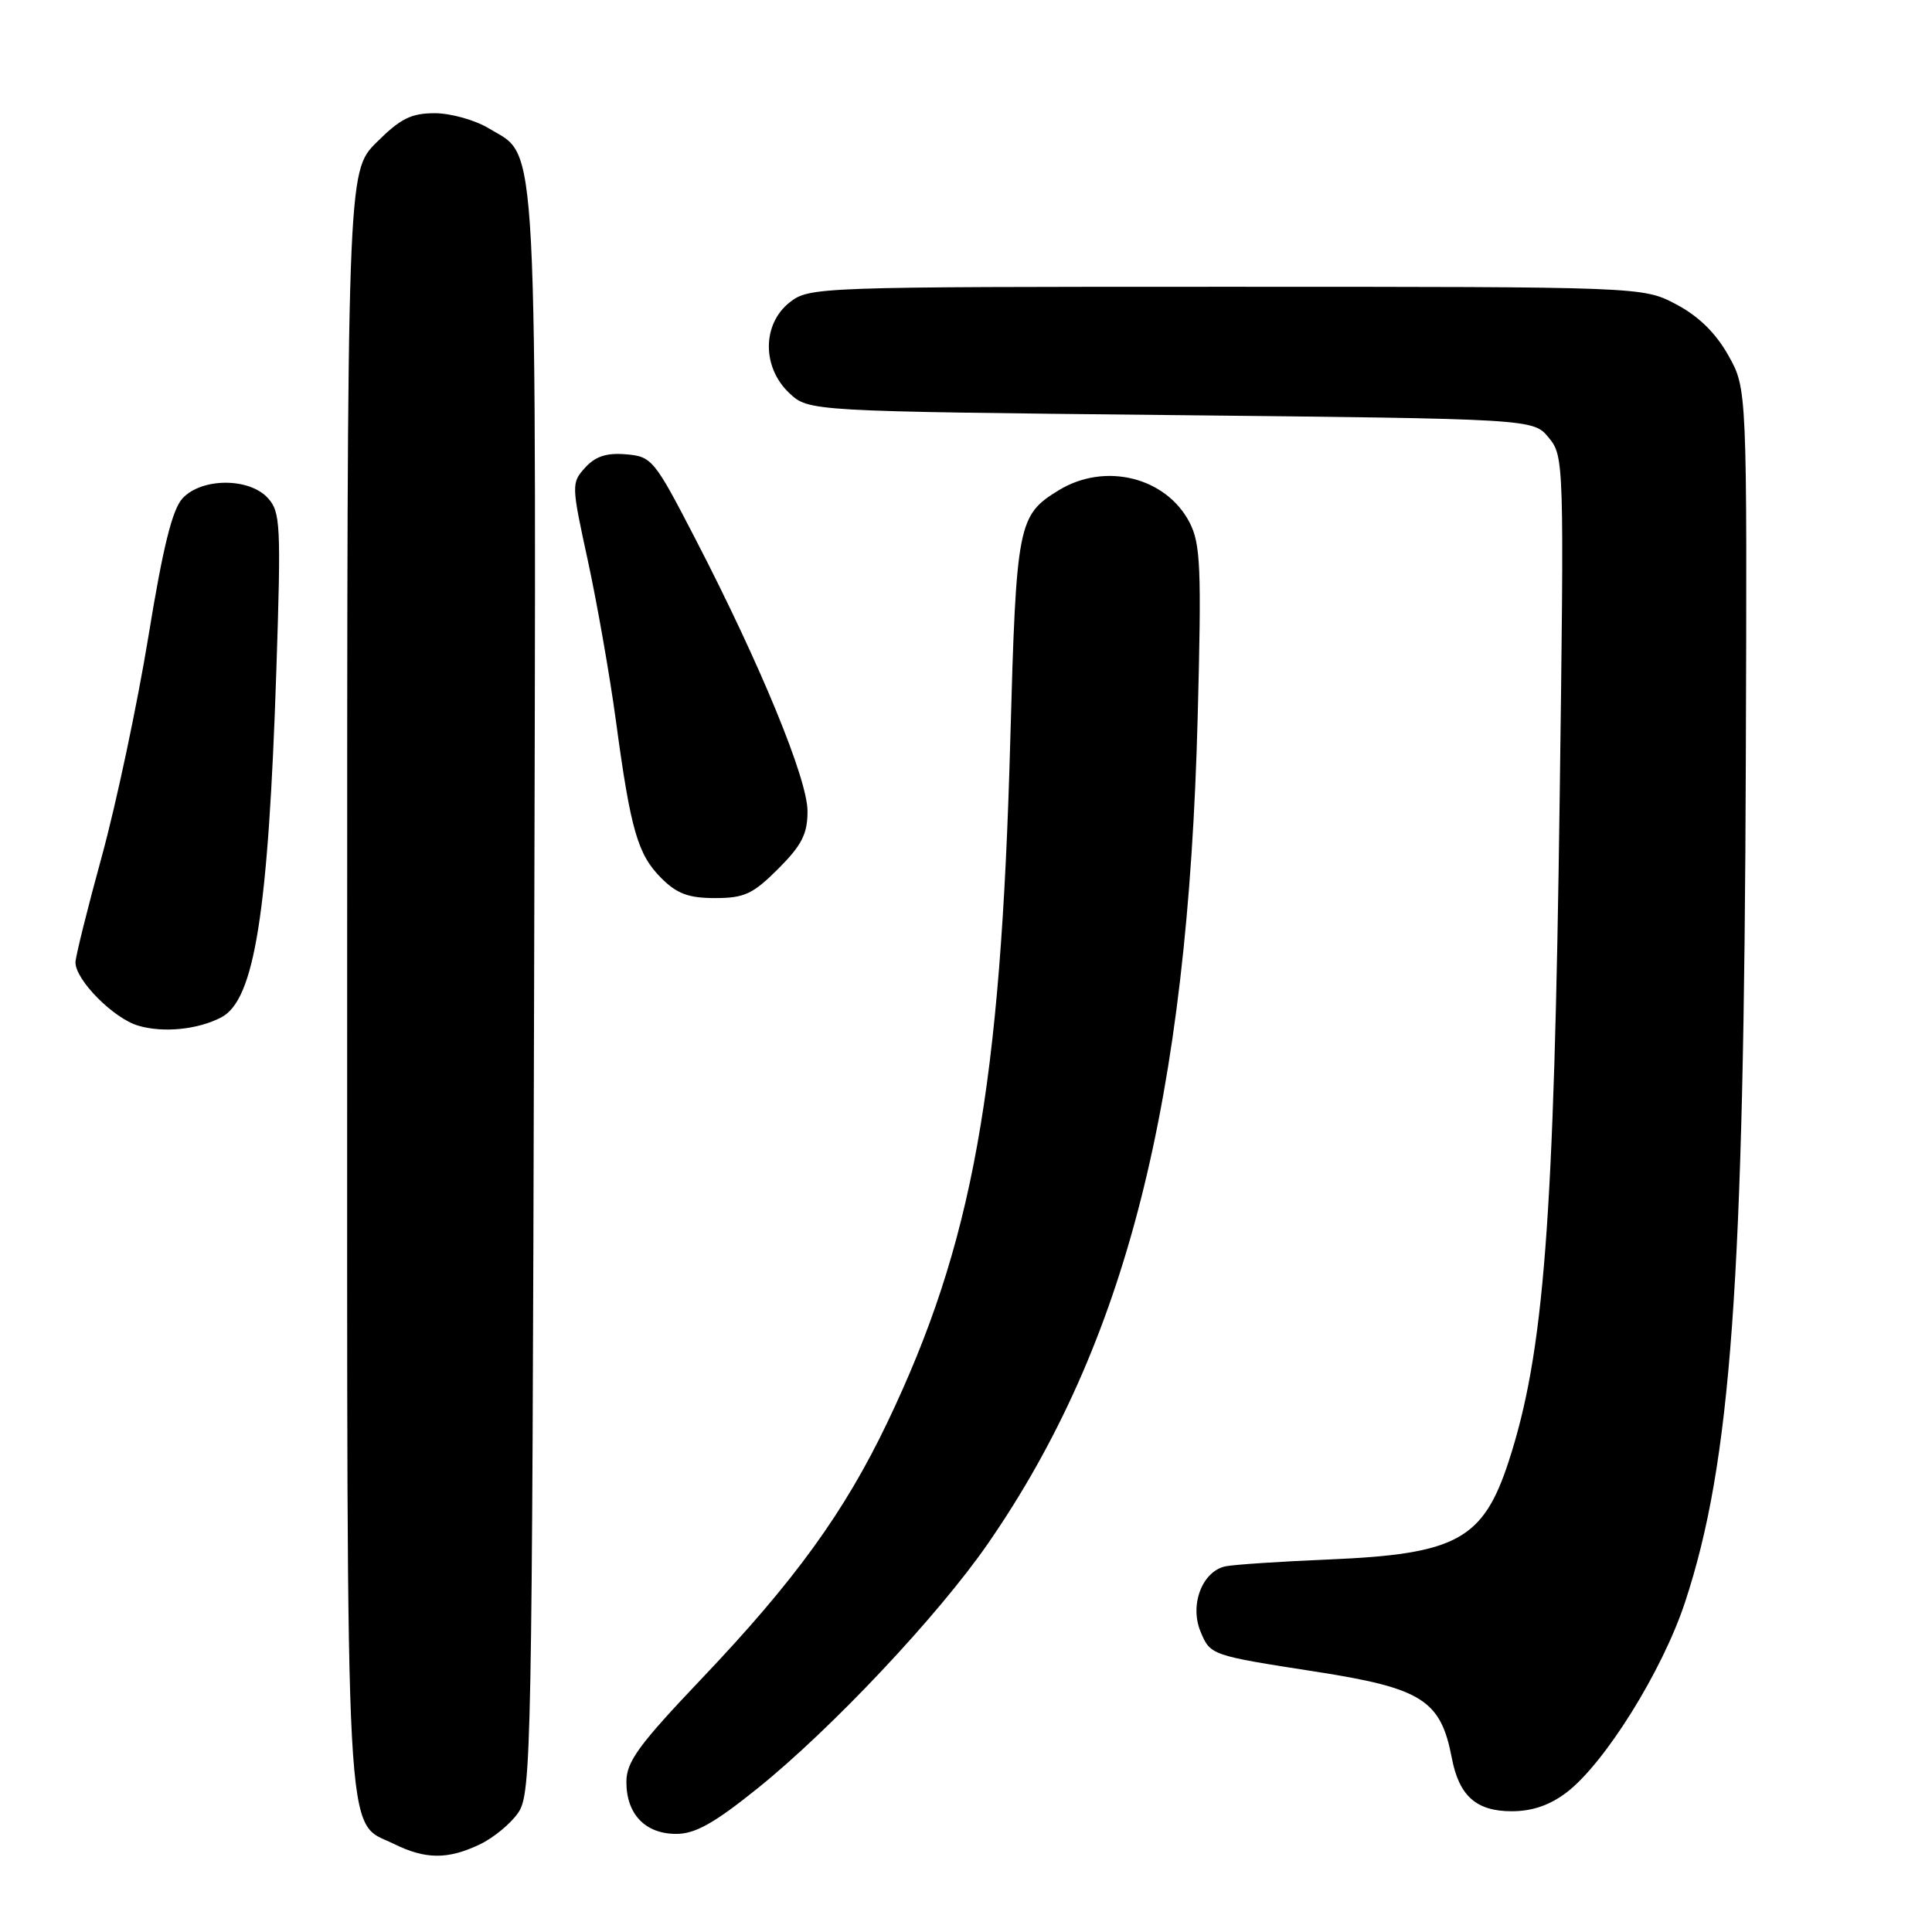 <?xml version="1.0" encoding="UTF-8" standalone="no"?>
<!DOCTYPE svg PUBLIC "-//W3C//DTD SVG 1.1//EN" "http://www.w3.org/Graphics/SVG/1.1/DTD/svg11.dtd" >
<svg xmlns="http://www.w3.org/2000/svg" xmlns:xlink="http://www.w3.org/1999/xlink" version="1.1" viewBox="0 0 256 256">
 <g >
 <path fill="currentColor"
d=" M 63.54 244.41 C 65.38 243.54 67.70 241.63 68.69 240.16 C 70.40 237.64 70.51 231.87 70.77 131.76 C 71.06 15.14 71.37 21.02 64.81 17.03 C 62.99 15.92 59.76 15.01 57.63 15.00 C 54.47 15.00 53.06 15.71 49.88 18.88 C 46.00 22.76 46.00 22.76 46.00 129.93 C 46.00 247.90 45.63 241.09 52.20 244.33 C 56.38 246.39 59.33 246.41 63.54 244.41 Z  M 100.35 236.99 C 110.17 229.10 124.34 214.04 130.91 204.53 C 149.21 178.06 157.38 145.85 158.70 94.98 C 159.22 75.20 159.08 72.07 157.63 69.24 C 154.51 63.22 146.43 61.22 140.31 64.95 C 134.87 68.27 134.66 69.35 133.87 98.00 C 132.61 144.19 128.88 164.85 117.57 188.50 C 111.89 200.37 105.28 209.49 93.05 222.35 C 84.60 231.24 83.00 233.43 83.00 236.13 C 83.00 240.39 85.50 243.00 89.60 243.00 C 92.12 243.00 94.62 241.60 100.35 236.99 Z  M 207.58 237.51 C 212.64 233.65 220.28 221.39 223.27 212.32 C 229.38 193.84 231.10 170.07 231.33 100.71 C 231.50 51.50 231.50 51.50 229.00 47.07 C 227.33 44.10 225.04 41.87 222.09 40.32 C 217.69 38.00 217.69 38.00 162.48 38.00 C 108.14 38.00 107.23 38.03 104.63 40.07 C 100.98 42.95 100.96 48.67 104.58 52.08 C 107.16 54.50 107.16 54.50 155.17 55.00 C 203.18 55.50 203.18 55.50 205.22 58.00 C 207.24 60.46 207.26 61.19 206.67 105.50 C 205.92 162.02 204.60 179.21 199.92 193.61 C 196.53 204.02 193.01 205.94 176.00 206.64 C 169.68 206.91 163.56 207.31 162.42 207.54 C 159.33 208.16 157.60 212.61 159.07 216.18 C 160.38 219.33 160.42 219.34 174.33 221.50 C 188.42 223.69 190.91 225.27 192.37 232.93 C 193.33 237.97 195.61 240.00 200.31 240.00 C 203.03 240.00 205.35 239.20 207.58 237.51 Z  M 29.33 134.80 C 33.73 132.49 35.56 120.96 36.62 88.75 C 37.25 69.57 37.17 67.84 35.50 66.00 C 33.04 63.28 26.74 63.29 24.20 66.02 C 22.83 67.49 21.60 72.44 19.66 84.36 C 18.19 93.34 15.42 106.42 13.50 113.44 C 11.57 120.46 10.00 126.80 10.00 127.52 C 10.00 129.86 15.06 134.96 18.33 135.91 C 21.66 136.89 26.24 136.42 29.33 134.80 Z  M 103.12 115.12 C 106.24 111.99 107.00 110.51 107.00 107.49 C 107.00 103.23 100.79 88.13 92.19 71.50 C 86.69 60.86 86.38 60.49 82.95 60.20 C 80.37 59.98 78.89 60.47 77.53 61.97 C 75.70 63.99 75.71 64.26 77.89 74.27 C 79.11 79.90 80.79 89.45 81.61 95.50 C 83.57 110.03 84.50 113.23 87.64 116.37 C 89.70 118.43 91.25 119.00 94.75 119.00 C 98.63 119.00 99.76 118.47 103.12 115.12 Z "/>
</g>
</svg>